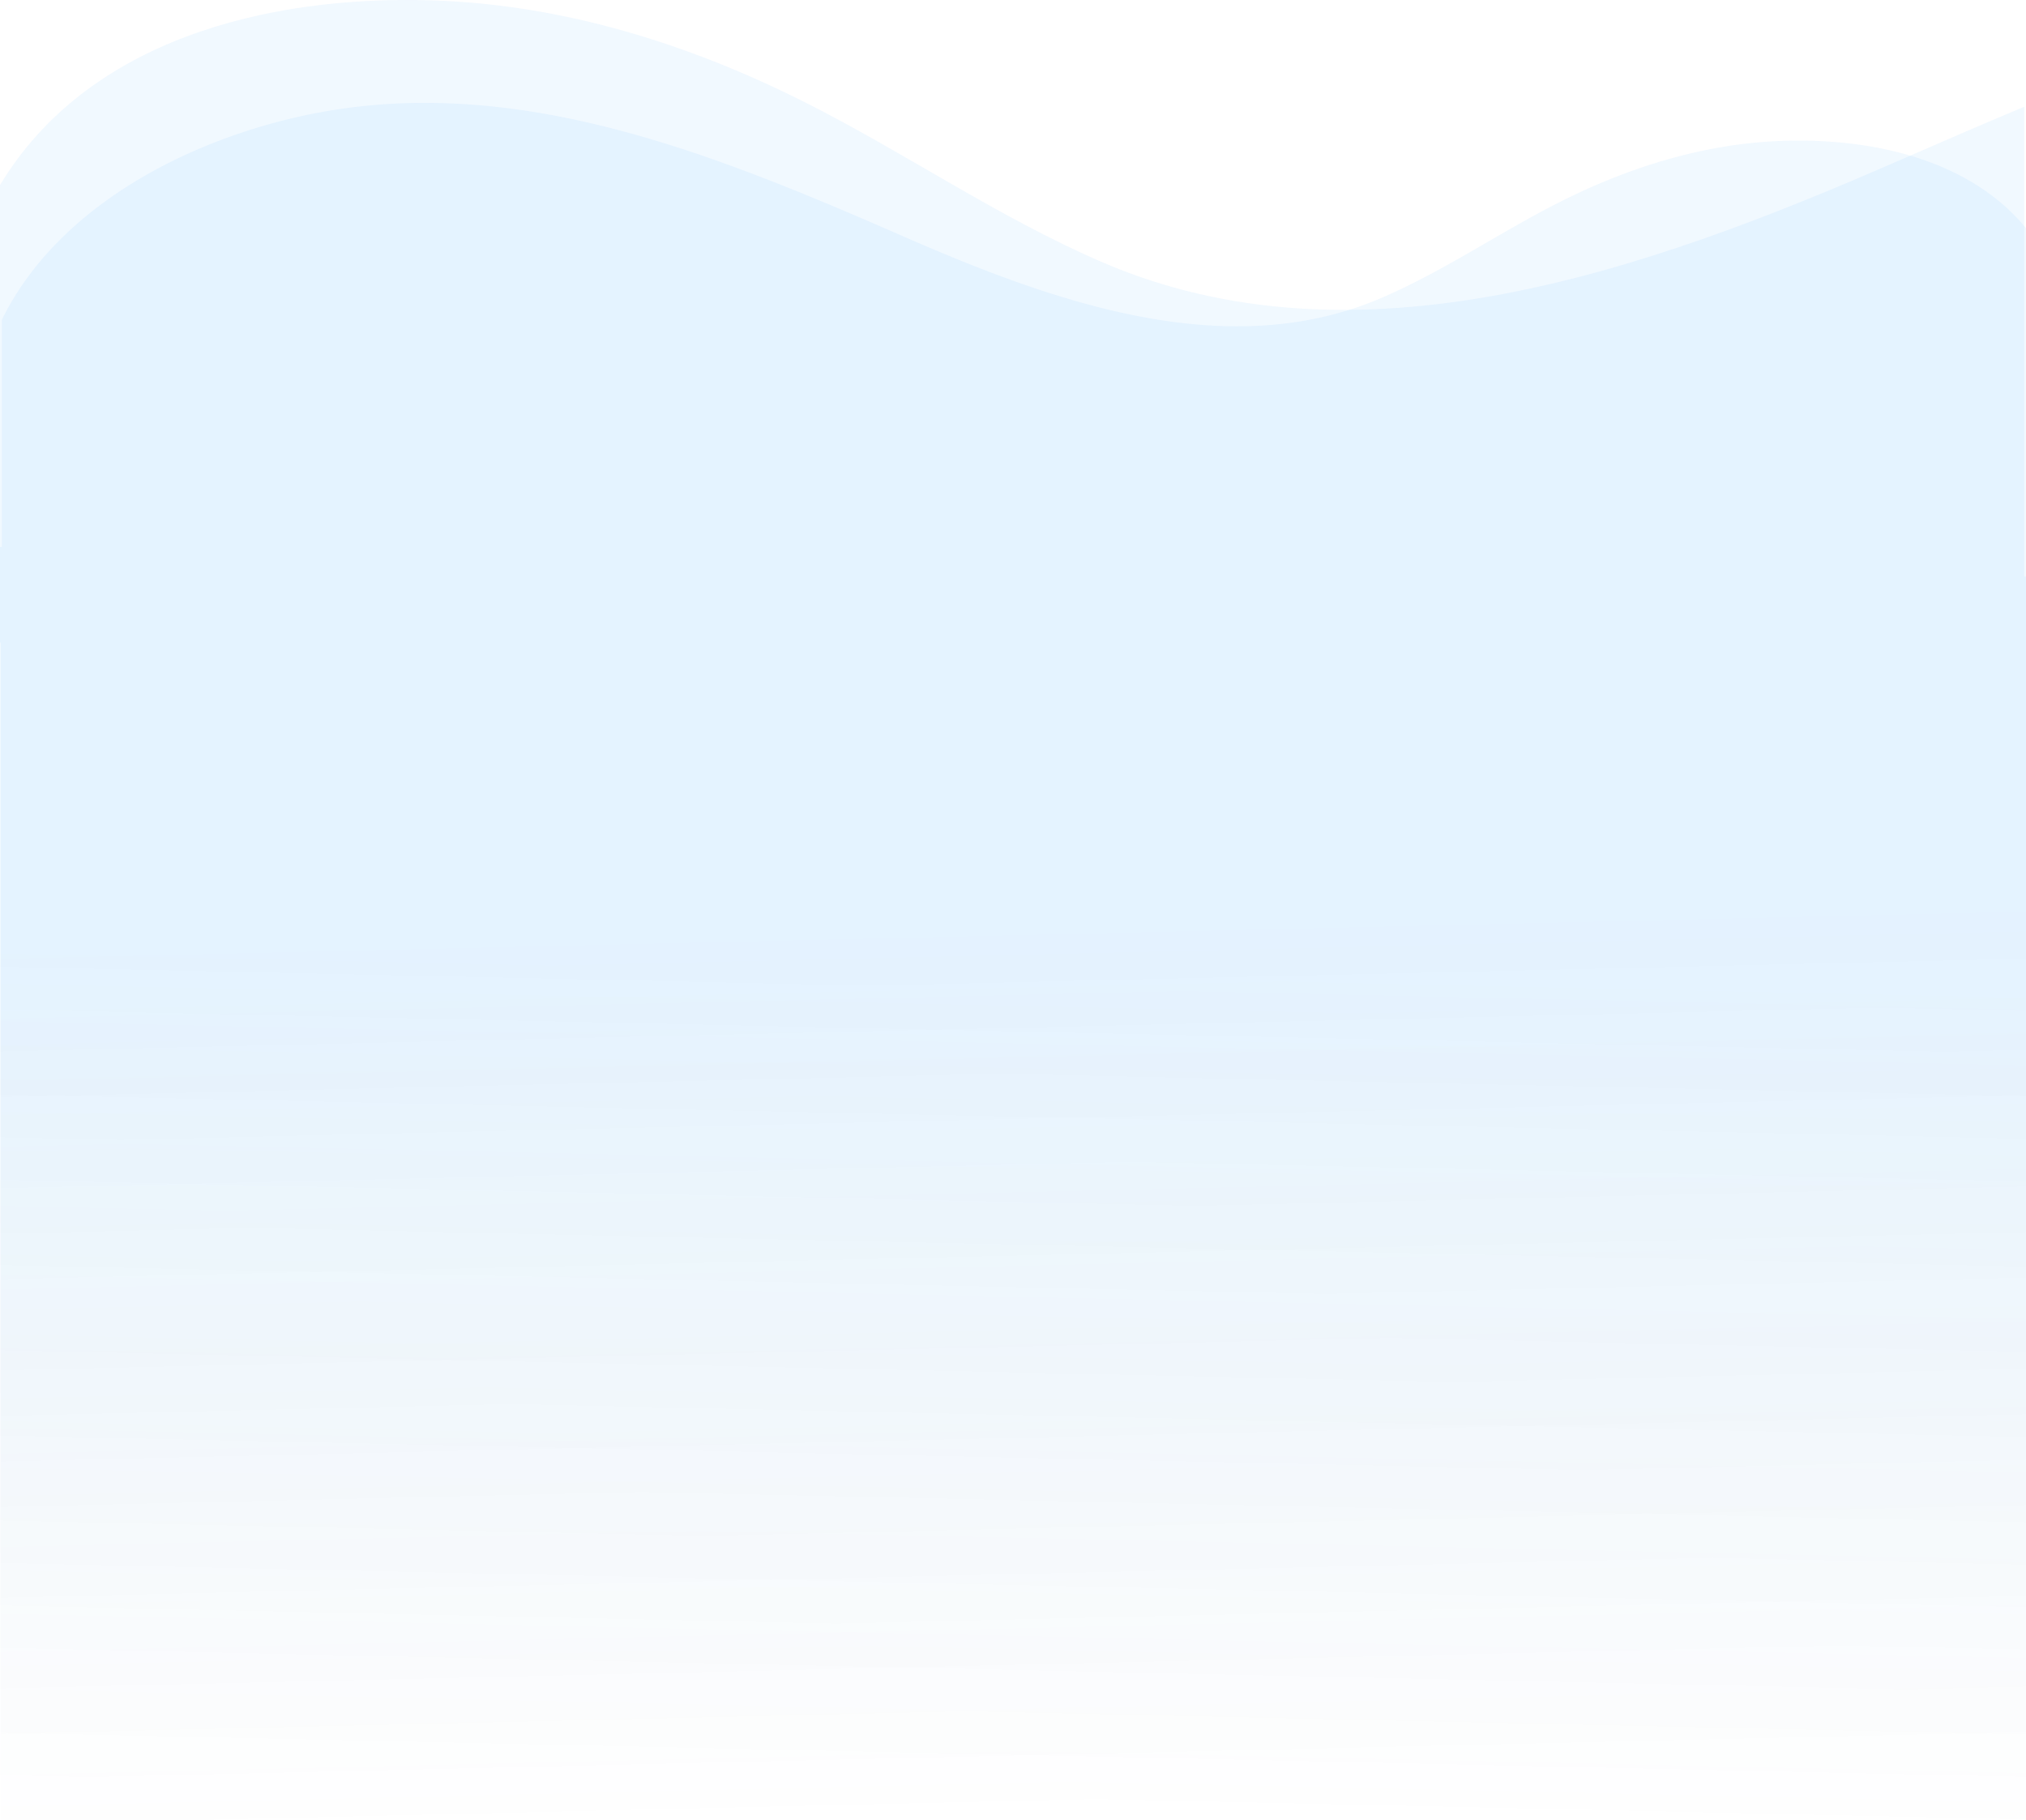 <svg xmlns="http://www.w3.org/2000/svg" xmlns:xlink="http://www.w3.org/1999/xlink" width="1326.488" height="1191.561" viewBox="0 0 1326.488 1191.561">
  <defs>
    <linearGradient id="linear-gradient" x1="0.513" y1="1" x2="0.5" y2="0.5" gradientUnits="objectBoundingBox">
      <stop offset="0" stop-color="#004b89" stop-opacity="0"/>
      <stop offset="0.399" stop-color="#0065b7" stop-opacity="0.4"/>
      <stop offset="1" stop-color="#008bfd"/>
    </linearGradient>
    <linearGradient id="linear-gradient-2" x1="0.513" y1="0" xlink:href="#linear-gradient"/>
  </defs>
  <g id="Grupo_133847" data-name="Grupo 133847" transform="translate(0)" opacity="0.714">
    <path id="Unión_5" data-name="Unión 5" d="M.489,1191.561V421.184q-.245-.554-.489-1.109V121.224C56.854,26.644,174.082-3.207,283.06.267,370.187,3.048,452.853,29.6,527.088,67.023c65.649,33.095,125.659,74.75,193.527,104.223,167.611,72.793,355.519,7,522.666-66.086,27.238-11.91,54.59-23.76,82.023-35.249V377.539h1.181v814.022Z" transform="translate(0.002 0)" opacity="0.079" fill="url(#linear-gradient)"/>
    <path id="Unión_6" data-name="Unión 6" d="M1048.261,1124.161c-107.423,0-211.762-43.041-313.889-87.7-100.18-43.806-212.8-83.237-313.263-39.608-40.68,17.664-76.646,42.632-115.994,62.467-44.492,22.427-94.041,38.344-146.262,40.009C99.82,1101.217,36.746,1086.779,0,1042.134V0H1326.488V833.419H1325.3v148.6c-33.7,69.116-112.3,114.221-192.873,132.752a373.736,373.736,0,0,1-84.159,9.4Z" transform="translate(1326.487 1191.56) rotate(180)" opacity="0.079" fill="url(#linear-gradient-2)"/>
  </g>
</svg>
